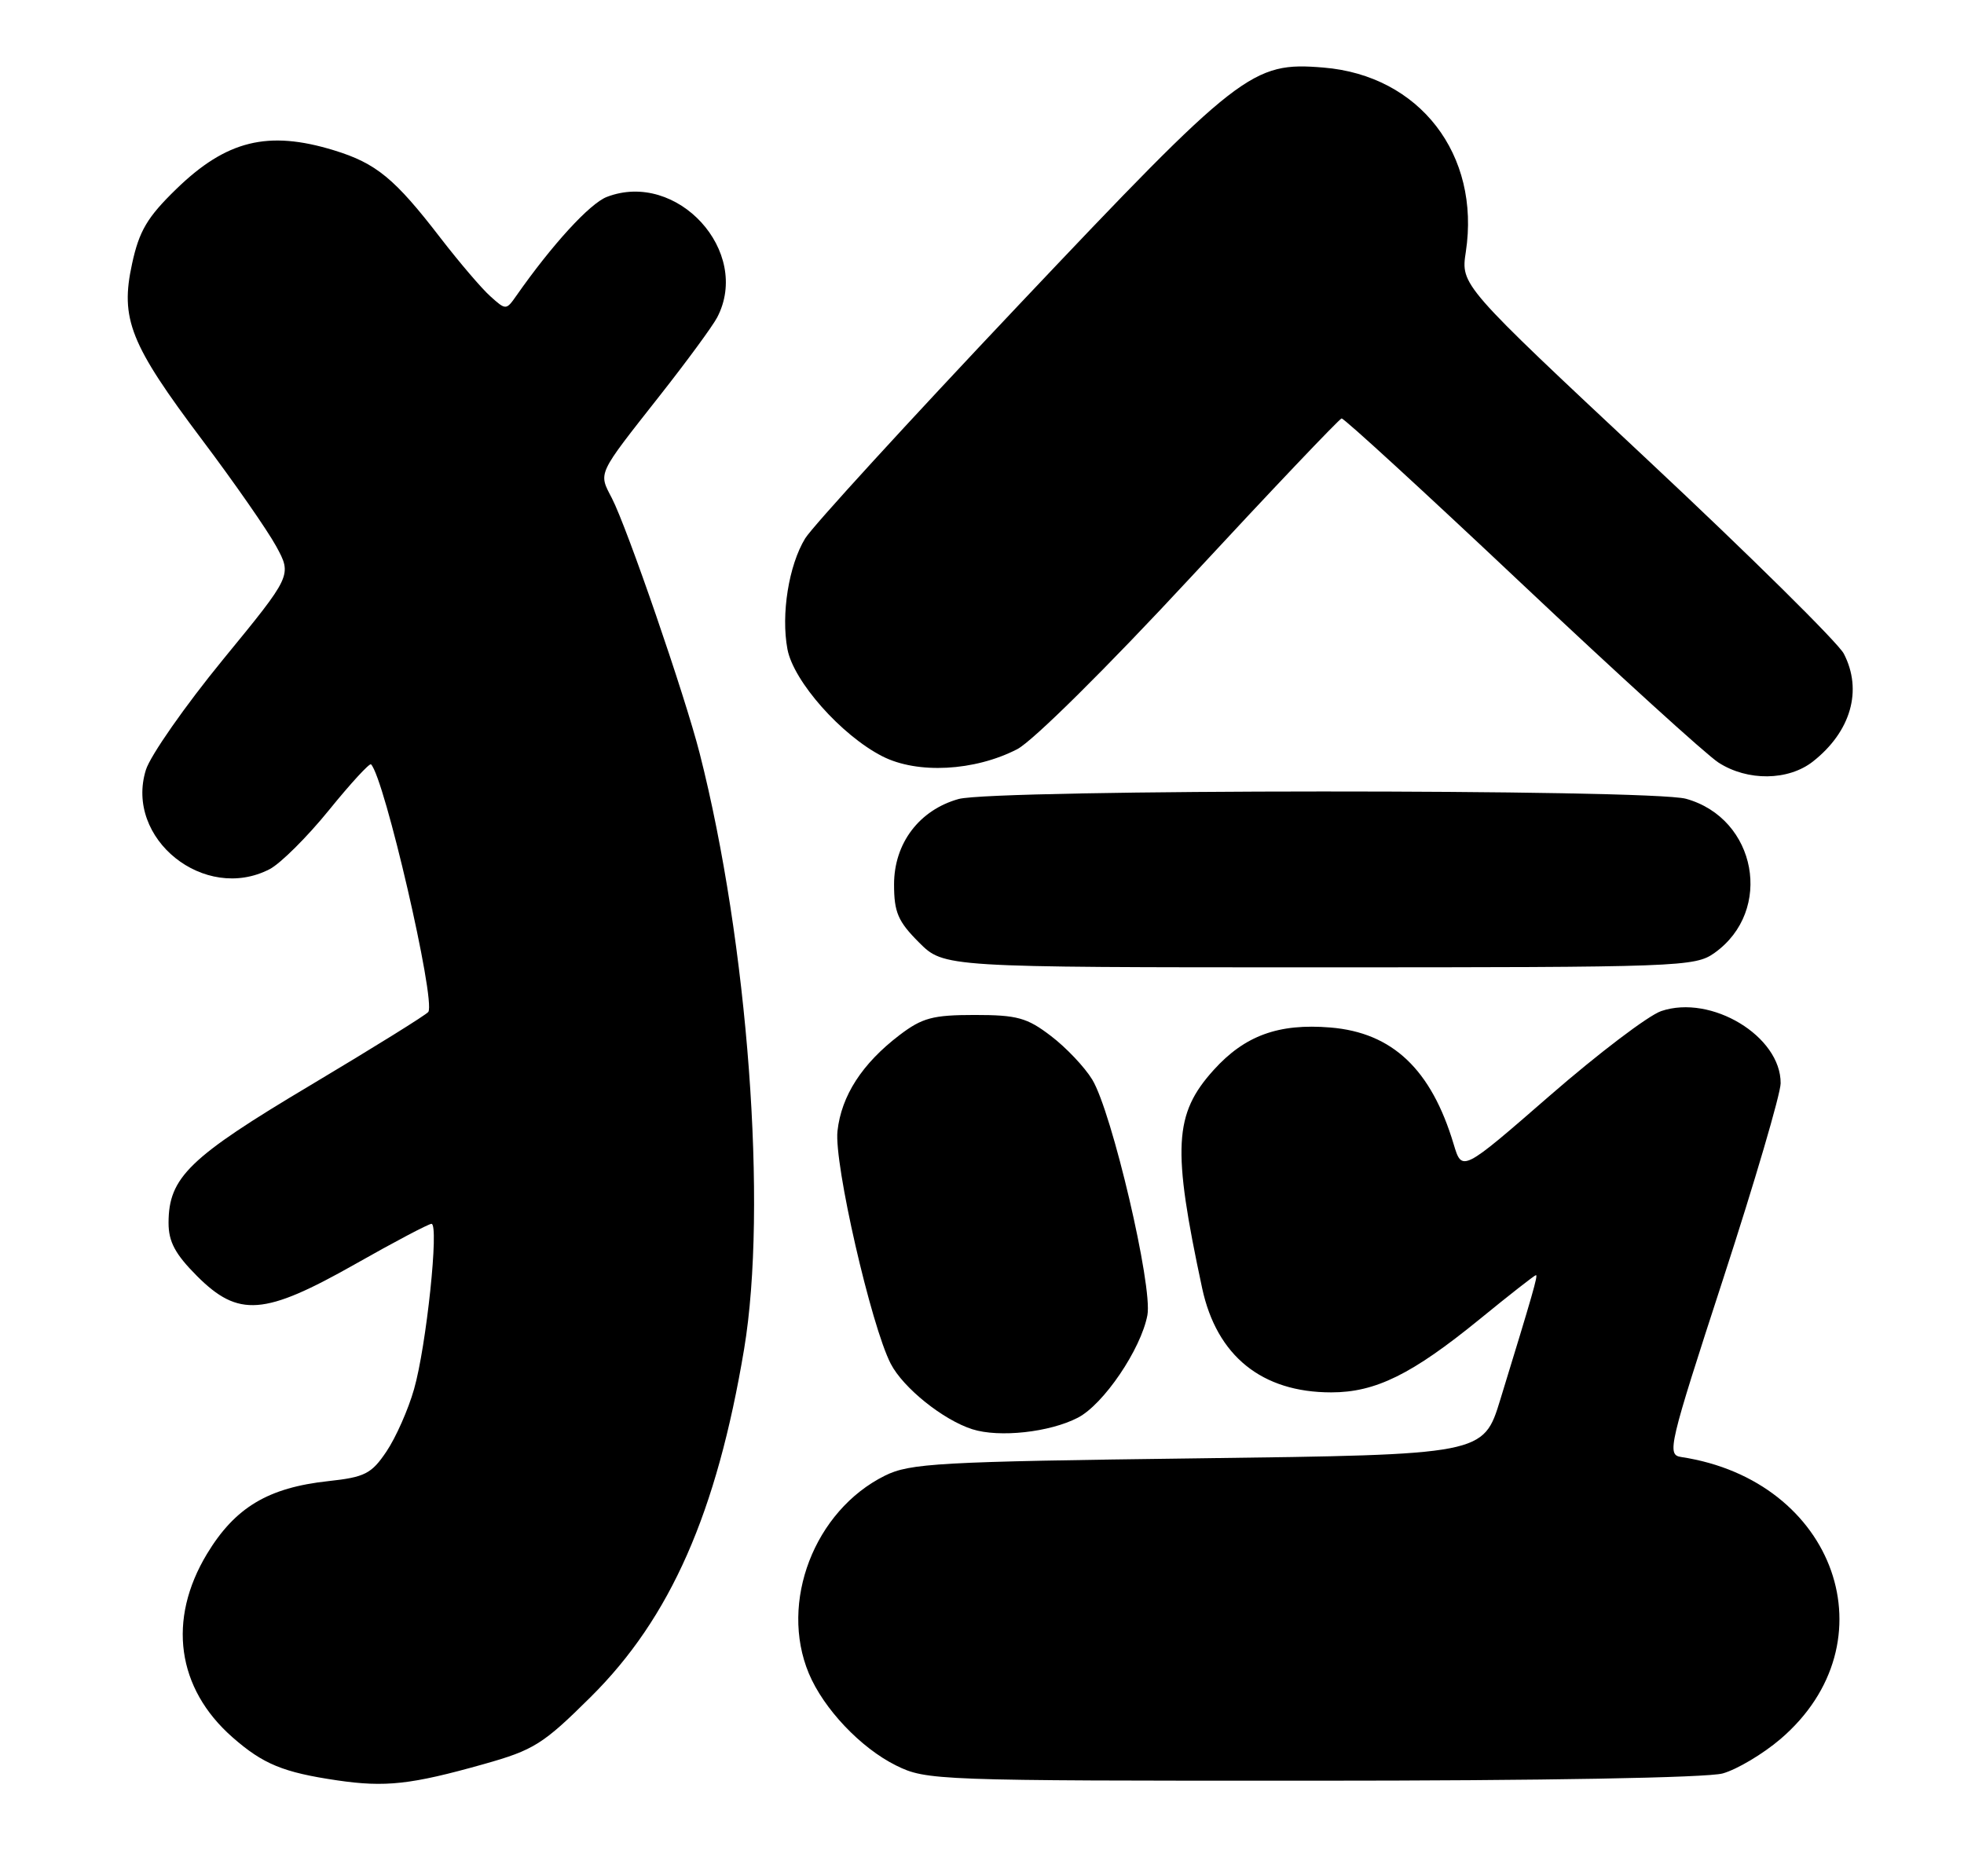 <?xml version="1.0" encoding="UTF-8" standalone="no"?>
<!DOCTYPE svg PUBLIC "-//W3C//DTD SVG 1.1//EN" "http://www.w3.org/Graphics/SVG/1.1/DTD/svg11.dtd" >
<svg xmlns="http://www.w3.org/2000/svg" xmlns:xlink="http://www.w3.org/1999/xlink" version="1.1" viewBox="0 0 268 256">
 <g >
 <path fill="currentColor"
d=" M 66.00 240.73 C 72.86 238.80 74.10 238.02 80.61 231.56 C 91.49 220.77 97.81 206.41 101.54 184.08 C 104.76 164.75 102.07 128.67 95.47 102.78 C 93.47 94.93 85.59 72.03 83.49 67.97 C 81.65 64.43 81.42 64.93 90.02 54.00 C 93.70 49.33 97.23 44.52 97.86 43.32 C 102.57 34.32 92.39 23.19 82.81 26.87 C 80.49 27.76 75.36 33.36 70.47 40.34 C 69.07 42.34 69.03 42.34 66.91 40.43 C 65.72 39.37 62.68 35.80 60.13 32.50 C 53.86 24.35 51.34 22.28 45.57 20.51 C 36.57 17.75 30.89 19.15 24.03 25.82 C 20.10 29.64 18.99 31.51 18.02 36.00 C 16.38 43.51 17.75 46.95 27.58 60.02 C 31.94 65.81 36.48 72.34 37.68 74.53 C 39.85 78.51 39.85 78.51 30.43 90.00 C 25.25 96.33 20.52 103.10 19.91 105.05 C 16.98 114.44 27.91 123.21 36.80 118.60 C 38.28 117.83 41.92 114.21 44.88 110.56 C 47.84 106.91 50.43 104.09 50.63 104.30 C 52.45 106.12 59.47 136.44 58.45 138.08 C 58.23 138.44 51.00 142.93 42.39 148.07 C 25.79 157.96 23.01 160.66 23.00 166.87 C 23.00 169.45 23.91 171.14 26.88 174.12 C 32.55 179.79 36.05 179.52 48.46 172.50 C 53.80 169.47 58.49 167.00 58.88 167.00 C 59.94 167.00 58.18 183.71 56.50 189.56 C 55.71 192.35 54.01 196.17 52.74 198.06 C 50.69 201.11 49.79 201.57 44.80 202.11 C 36.58 203.00 32.08 205.70 28.25 212.03 C 22.82 221.02 24.12 230.38 31.72 237.06 C 35.90 240.73 38.65 241.86 45.99 242.94 C 52.59 243.91 56.09 243.52 66.00 240.73 Z  M 235.07 242.00 C 237.03 241.45 240.57 239.34 242.95 237.31 C 258.32 224.16 250.53 202.02 229.41 198.82 C 227.42 198.52 227.70 197.36 235.14 174.50 C 239.44 161.30 242.96 149.30 242.98 147.83 C 243.03 141.41 233.51 135.65 226.68 137.97 C 224.93 138.57 218.10 143.75 211.50 149.49 C 199.50 159.93 199.50 159.93 198.36 156.13 C 195.30 145.92 190.01 140.91 181.54 140.21 C 174.47 139.63 169.87 141.30 165.62 146.00 C 160.18 152.02 159.94 156.64 164.04 175.78 C 166.03 185.03 172.19 190.00 181.65 190.00 C 187.70 190.00 192.66 187.55 201.89 180.03 C 205.95 176.71 209.42 174.00 209.59 174.00 C 209.89 174.00 209.17 176.50 204.72 191.00 C 202.42 198.50 202.42 198.50 163.46 199.00 C 128.02 199.45 124.16 199.67 120.74 201.37 C 111.12 206.15 106.32 218.65 110.37 228.35 C 112.39 233.18 117.45 238.52 122.27 240.91 C 126.40 242.95 127.73 243.00 179.00 242.99 C 210.58 242.99 232.92 242.59 235.07 242.00 Z  M 147.07 193.46 C 150.59 191.65 155.70 184.10 156.57 179.46 C 157.31 175.54 151.73 151.73 149.04 147.31 C 148.01 145.62 145.48 142.94 143.41 141.37 C 140.15 138.87 138.79 138.50 133.00 138.50 C 127.28 138.50 125.84 138.89 122.74 141.25 C 117.64 145.14 114.81 149.52 114.28 154.34 C 113.79 158.75 118.87 180.92 121.55 186.10 C 123.25 189.39 128.71 193.77 132.68 195.03 C 136.35 196.20 143.23 195.45 147.07 193.46 Z  M 233.96 130.03 C 242.04 124.27 239.71 111.68 230.07 109.00 C 225.21 107.65 135.69 107.68 130.81 109.03 C 125.44 110.53 122.00 115.07 122.00 120.68 C 122.00 124.49 122.54 125.74 125.40 128.60 C 128.80 132.00 128.80 132.00 180.00 132.00 C 229.36 132.00 231.29 131.93 233.96 130.03 Z  M 247.39 103.91 C 252.57 99.83 254.19 94.20 251.60 89.20 C 250.83 87.72 238.76 75.79 224.77 62.70 C 199.33 38.90 199.33 38.90 200.02 34.37 C 202.04 21.09 193.72 10.30 180.60 9.22 C 170.85 8.41 169.24 9.66 139.01 41.62 C 123.98 57.51 110.87 71.84 109.87 73.47 C 107.63 77.14 106.56 83.82 107.45 88.58 C 108.27 92.97 114.81 100.35 120.40 103.20 C 125.19 105.65 132.99 105.23 138.81 102.23 C 140.93 101.13 151.01 91.15 162.50 78.76 C 173.50 66.89 182.76 57.15 183.07 57.10 C 183.38 57.04 194.41 67.16 207.57 79.57 C 220.73 91.98 232.85 103.00 234.50 104.06 C 238.47 106.62 244.03 106.55 247.39 103.91 Z "/>
</g>
</svg>